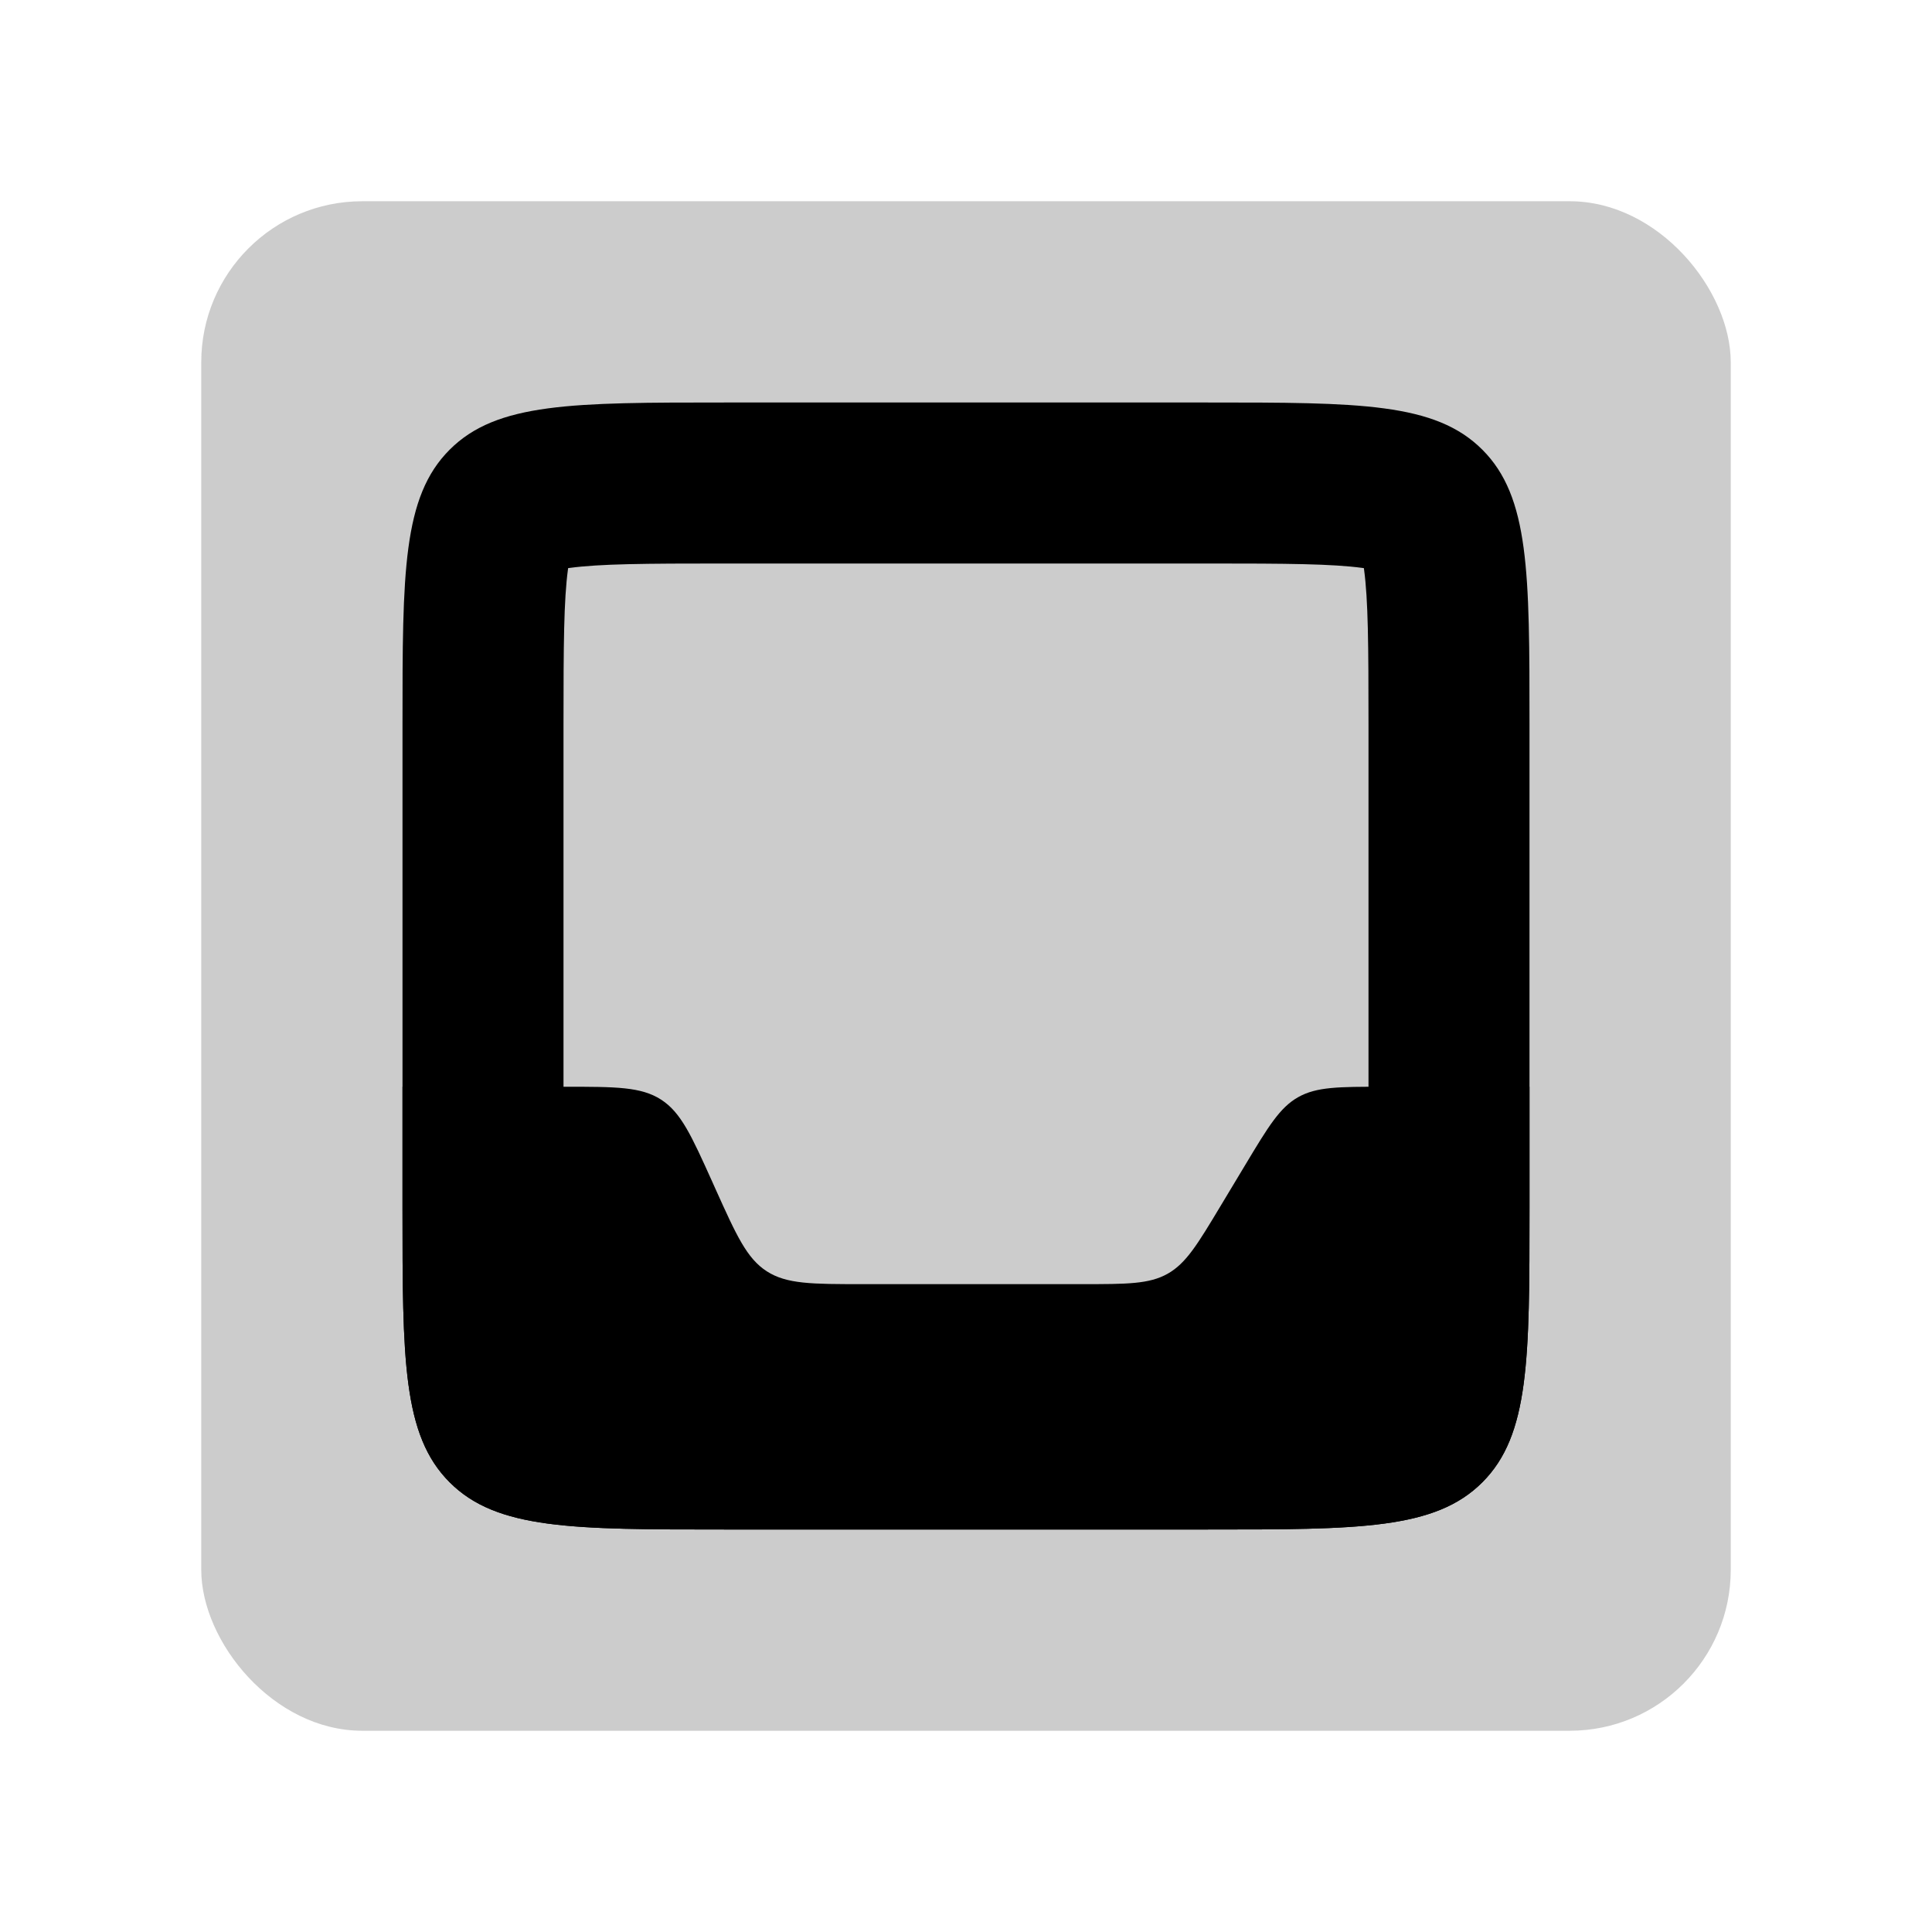 <svg width="48" height="48" viewBox="0 0 48 48" fill="none" xmlns="http://www.w3.org/2000/svg">
<rect opacity="0.2" x="5" y="5" width="38" height="38" rx="4" fill="black"/>
<path fill-rule="evenodd" clip-rule="evenodd" d="M30 14H18C16.001 14 14.905 14.008 14.144 14.111C14.134 14.112 14.124 14.113 14.115 14.115C14.113 14.124 14.112 14.134 14.111 14.144C14.008 14.905 14 16.001 14 18V30C14 31.999 14.008 33.095 14.111 33.856C14.112 33.866 14.113 33.876 14.115 33.885C14.124 33.887 14.134 33.888 14.144 33.889C14.905 33.992 16.001 34 18 34H30C31.999 34 33.095 33.992 33.856 33.889C33.866 33.888 33.876 33.887 33.885 33.885C33.887 33.876 33.888 33.866 33.889 33.856C33.992 33.095 34 31.999 34 30V18C34 16.001 33.992 14.905 33.889 14.144C33.888 14.134 33.887 14.124 33.885 14.115C33.876 14.113 33.866 14.112 33.856 14.111C33.095 14.008 31.999 14 30 14ZM34.276 14.194C34.276 14.194 34.275 14.193 34.273 14.192C34.275 14.193 34.276 14.194 34.276 14.194ZM33.808 13.727C33.807 13.725 33.806 13.724 33.806 13.724C33.806 13.724 33.807 13.725 33.808 13.727ZM33.806 34.276C33.806 34.276 33.807 34.275 33.808 34.273C33.807 34.275 33.806 34.276 33.806 34.276ZM34.273 33.808C34.275 33.807 34.276 33.806 34.276 33.806C34.276 33.806 34.275 33.807 34.273 33.808ZM13.724 33.806C13.724 33.806 13.725 33.807 13.727 33.808C13.725 33.807 13.724 33.806 13.724 33.806ZM14.192 34.273C14.193 34.275 14.194 34.276 14.194 34.276C14.194 34.276 14.193 34.275 14.192 34.273ZM14.194 13.724C14.194 13.724 14.193 13.725 14.192 13.727C14.193 13.725 14.194 13.724 14.194 13.724ZM13.727 14.192C13.725 14.193 13.724 14.194 13.724 14.194C13.724 14.194 13.725 14.193 13.727 14.192ZM11.172 11.172C10 12.343 10 14.229 10 18V30C10 33.771 10 35.657 11.172 36.828C12.343 38 14.229 38 18 38H30C33.771 38 35.657 38 36.828 36.828C38 35.657 38 33.771 38 30V18C38 14.229 38 12.343 36.828 11.172C35.657 10 33.771 10 30 10H18C14.229 10 12.343 10 11.172 11.172Z" fill="black"/>
<path d="M10 27H14.047C15.302 27 15.929 27 16.425 27.32C16.92 27.64 17.178 28.212 17.694 29.356L17.78 29.548C18.296 30.692 18.553 31.264 19.049 31.584C19.544 31.904 20.172 31.904 21.427 31.904H26.895C28 31.904 28.553 31.904 29.011 31.645C29.47 31.386 29.754 30.912 30.323 29.965L30.94 28.939C31.509 27.992 31.794 27.518 32.252 27.259C32.71 27 33.263 27 34.368 27H38V30C38 33.771 38 35.657 36.828 36.828C35.657 38 33.771 38 30 38H18C14.229 38 12.343 38 11.172 36.828C10 35.657 10 33.771 10 30V27Z" fill="black"/>
</svg>
